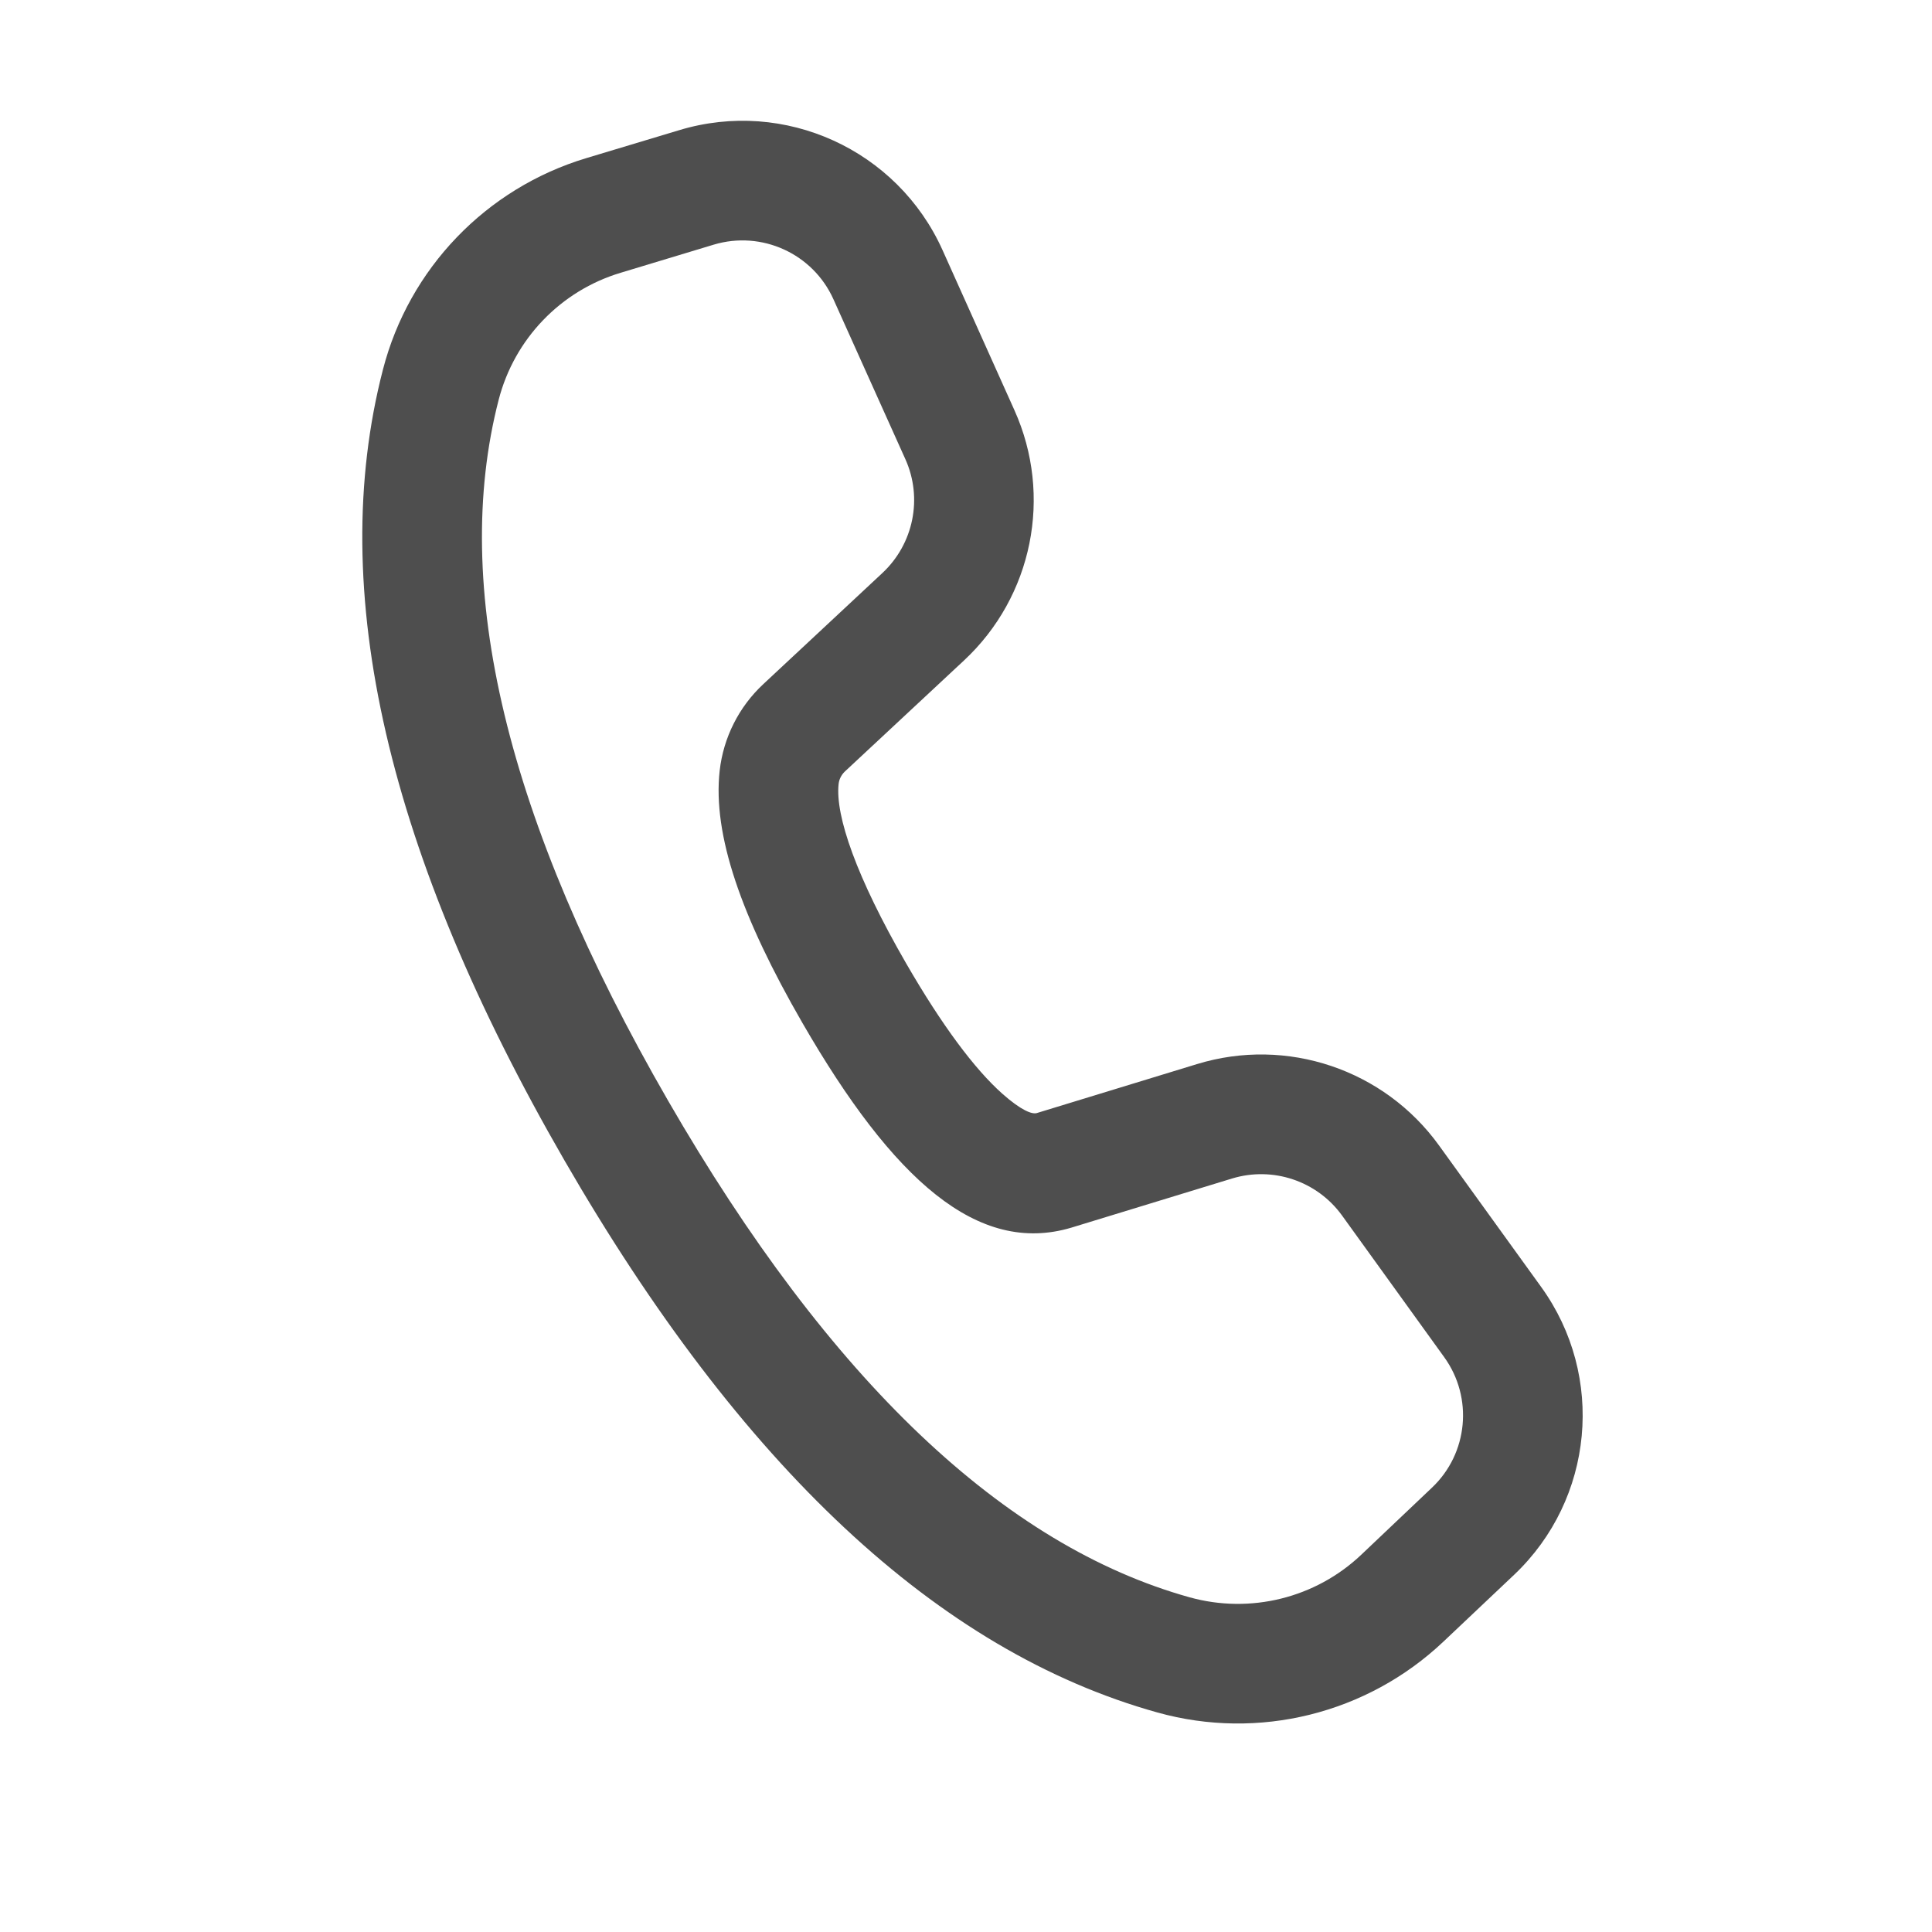 <svg width="16" height="16" viewBox="0 0 16 16" fill="none" xmlns="http://www.w3.org/2000/svg">
<path d="M4.854 1.31L5.625 1.078C6.498 0.814 7.432 1.24 7.806 2.072L8.401 3.397C8.72 4.106 8.552 4.94 7.983 5.47L6.996 6.39C6.968 6.417 6.949 6.454 6.945 6.493C6.916 6.755 7.093 7.266 7.503 7.976C7.801 8.492 8.071 8.853 8.3 9.057C8.46 9.199 8.548 9.229 8.586 9.218L9.914 8.812C10.657 8.585 11.463 8.856 11.918 9.487L12.764 10.659C13.296 11.397 13.2 12.415 12.54 13.041L11.954 13.595C11.322 14.193 10.423 14.416 9.585 14.182C7.766 13.675 6.135 12.139 4.674 9.609C3.211 7.075 2.698 4.892 3.171 3.062C3.387 2.224 4.025 1.56 4.854 1.31ZM5.14 2.259C4.643 2.408 4.26 2.807 4.13 3.31C3.732 4.85 4.187 6.784 5.532 9.114C6.875 11.44 8.321 12.801 9.851 13.228C10.354 13.368 10.894 13.235 11.273 12.876L11.858 12.321C12.159 12.037 12.202 11.574 11.96 11.239L11.114 10.066C10.907 9.78 10.541 9.657 10.203 9.76L8.872 10.167C8.099 10.397 7.398 9.775 6.645 8.471C6.138 7.592 5.901 6.913 5.96 6.383C5.991 6.108 6.119 5.854 6.321 5.666L7.308 4.745C7.566 4.504 7.643 4.125 7.498 3.803L6.902 2.478C6.732 2.1 6.308 1.907 5.911 2.026L5.14 2.259Z" fill="#4E4E4E"/>
</svg>
